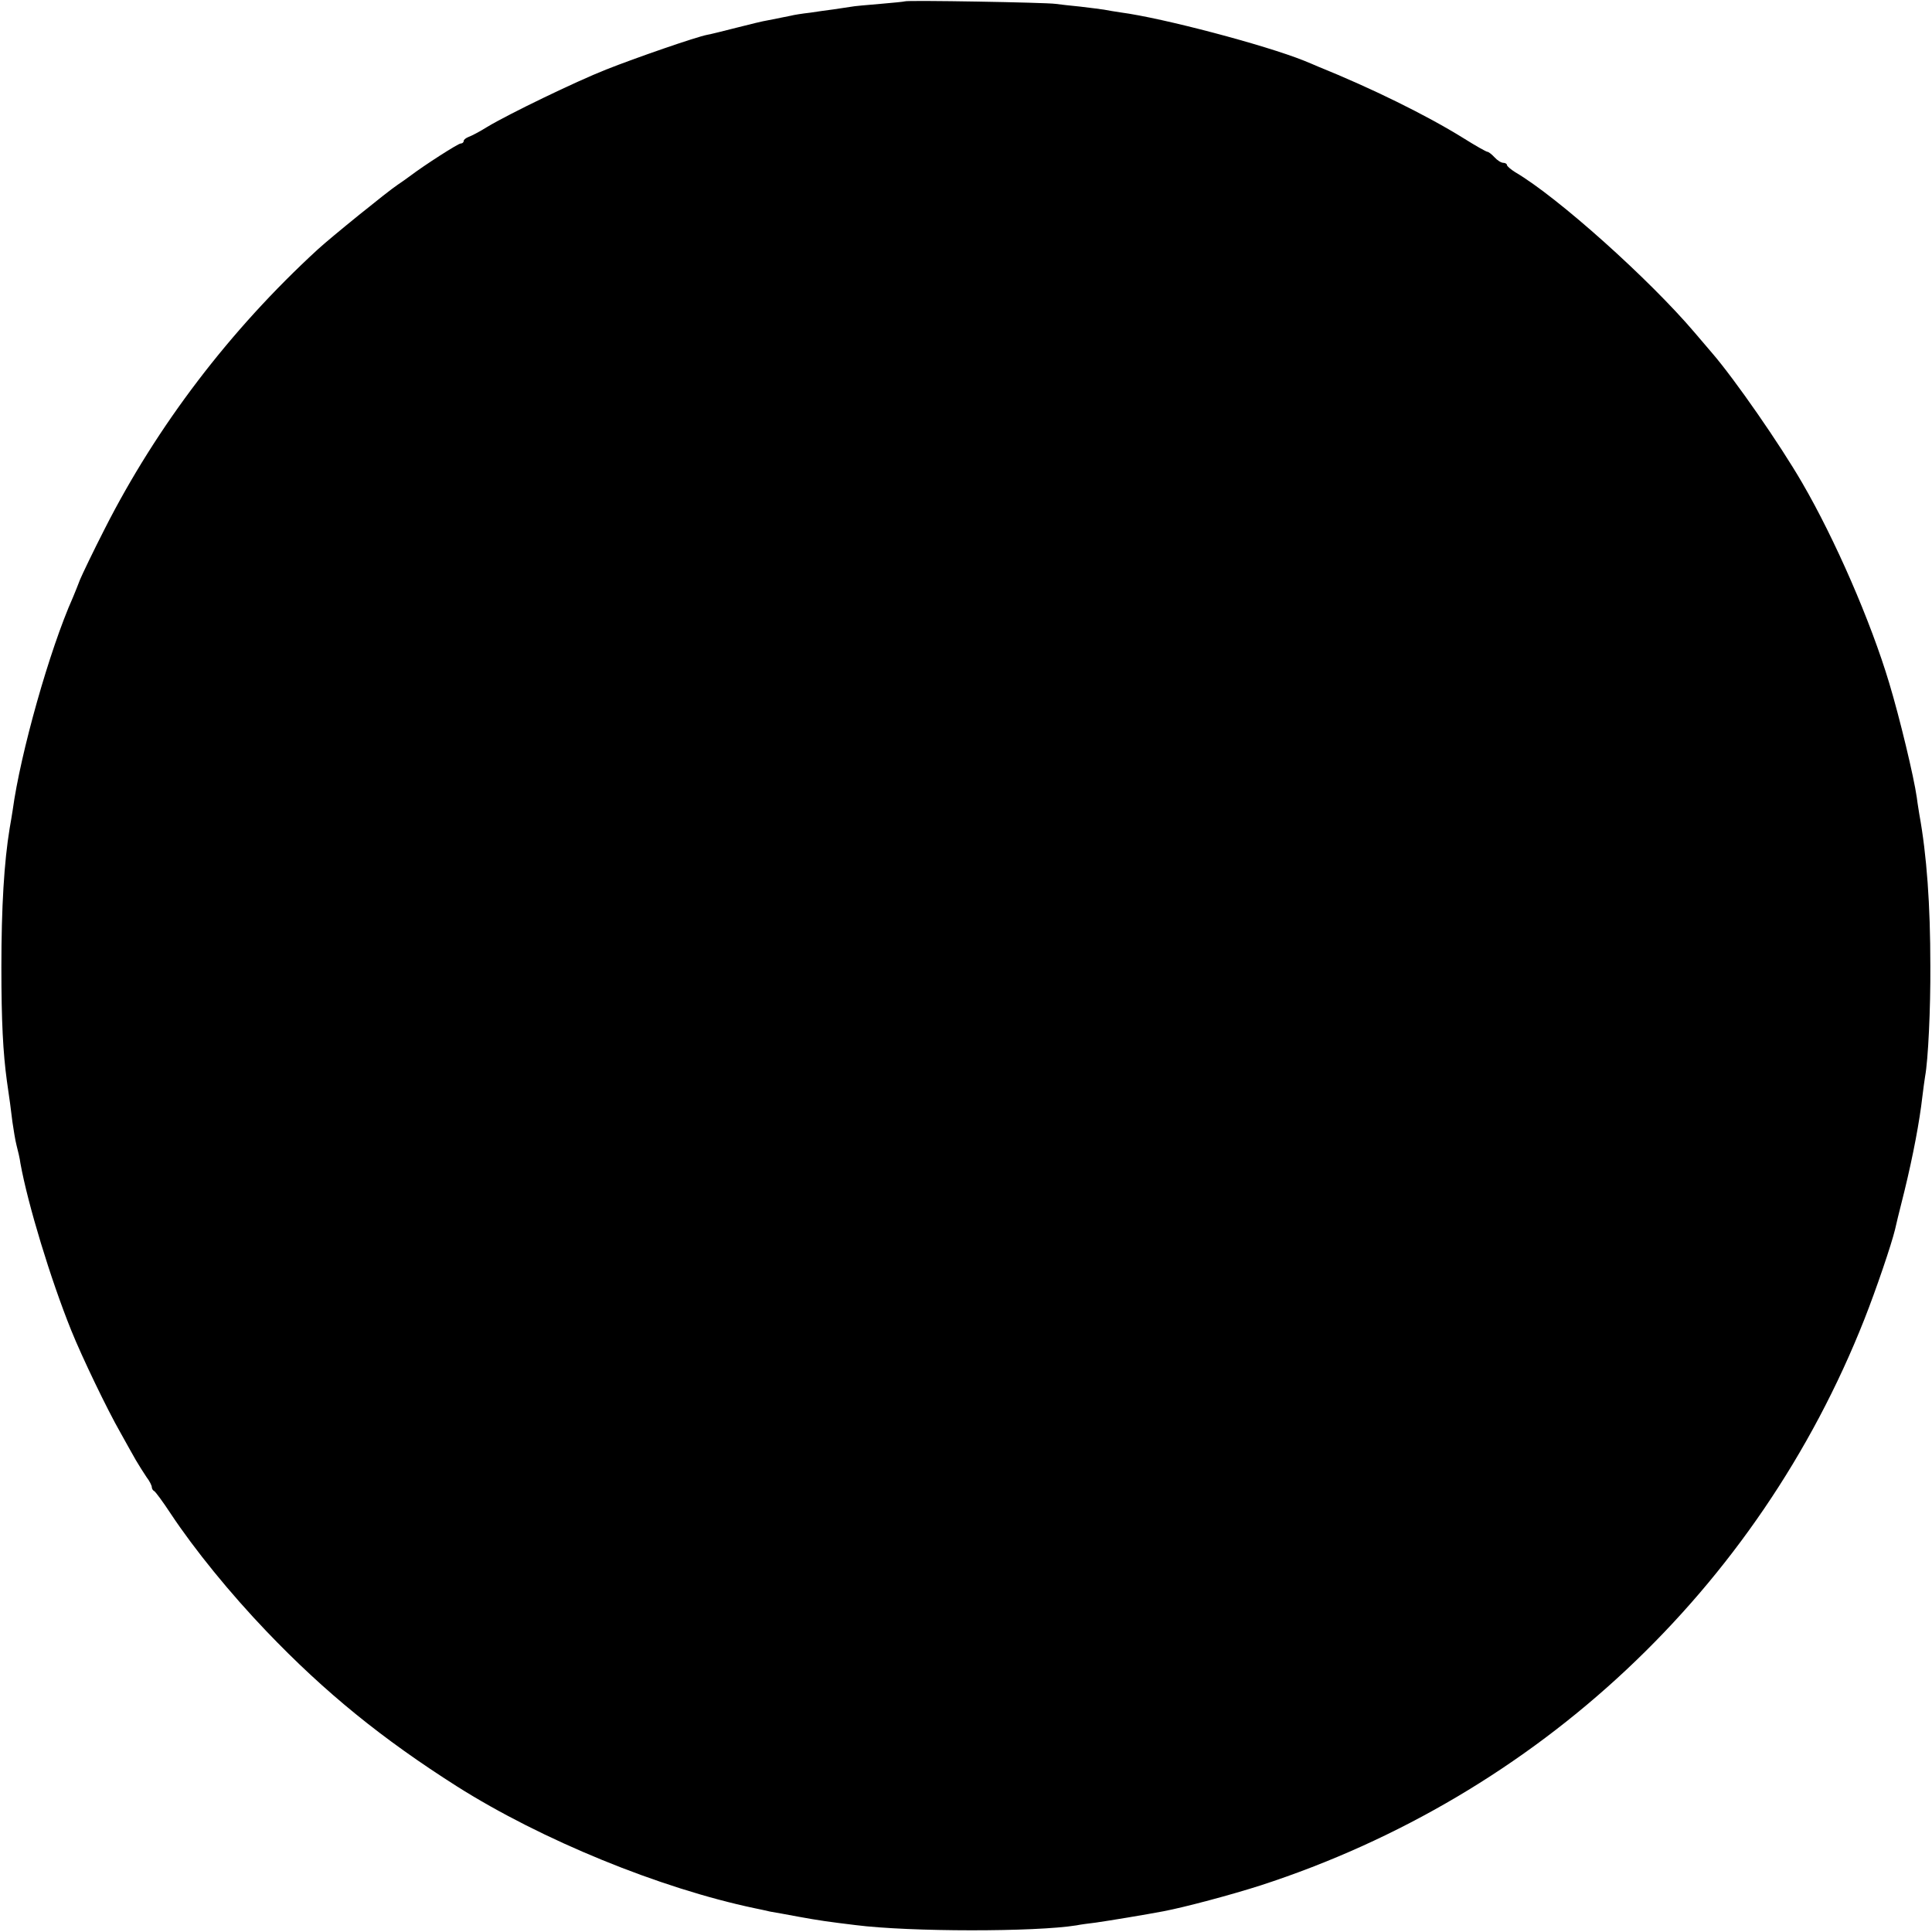 <?xml version="1.0" standalone="no"?>
<!DOCTYPE svg PUBLIC "-//W3C//DTD SVG 20010904//EN"
 "http://www.w3.org/TR/2001/REC-SVG-20010904/DTD/svg10.dtd">
<svg version="1.0" xmlns="http://www.w3.org/2000/svg"
 width="700pt" height="700pt" viewBox="0 0 700 700"
 preserveAspectRatio="xMidYMid meet">
<g transform="translate(0,700) scale(0.1,-0.1)"
fill="#000000" stroke="none">
<path d="M3278 6995 c-1 -1 -41 -5 -88 -9 -47 -4 -96 -8 -110 -11 -14 -2 -41
-6 -60 -9 -19 -2 -57 -8 -85 -12 -27 -3 -59 -8 -70 -11 -34 -7 -59 -12 -85
-17 -14 -2 -63 -14 -110 -26 -47 -12 -95 -24 -107 -26 -39 -7 -261 -84 -367
-126 -111 -44 -353 -161 -431 -208 -27 -17 -58 -33 -67 -36 -10 -4 -18 -10
-18 -15 0 -5 -5 -9 -11 -9 -9 0 -131 -78 -185 -119 -12 -9 -32 -23 -44 -31
-36 -24 -240 -189 -289 -234 -318 -292 -582 -639 -771 -1011 -42 -82 -82 -166
-90 -185 -7 -19 -19 -48 -26 -65 -84 -188 -190 -564 -218 -770 -3 -17 -7 -46
-11 -66 -20 -122 -30 -284 -30 -504 0 -196 6 -309 20 -412 10 -67 14 -99 20
-148 4 -27 10 -66 15 -85 5 -19 12 -48 14 -65 27 -149 109 -419 184 -605 39
-97 131 -288 178 -370 20 -36 45 -81 56 -100 11 -19 29 -47 39 -62 11 -14 19
-31 19 -36 0 -6 4 -12 8 -14 5 -2 32 -39 61 -83 87 -131 215 -288 346 -425
213 -223 421 -391 690 -562 308 -195 737 -370 1080 -442 17 -3 41 -9 55 -12
14 -2 61 -11 105 -19 71 -13 106 -18 205 -30 197 -25 652 -25 800 -1 14 3 45
7 70 10 43 6 182 29 245 41 79 15 247 60 353 94 1003 326 1801 1074 2187 2051
43 109 98 271 111 325 1 6 16 68 34 139 32 131 55 254 65 342 3 27 8 60 10 74
11 58 20 247 19 400 0 222 -13 402 -40 550 -1 8 -6 35 -9 60 -11 77 -62 289
-100 415 -67 224 -197 522 -315 725 -81 140 -245 376 -326 470 -12 14 -41 48
-64 75 -163 192 -495 490 -650 581 -16 10 -30 22 -30 26 0 4 -6 8 -13 8 -8 0
-22 9 -32 20 -10 11 -22 20 -26 20 -4 0 -43 22 -86 49 -135 84 -335 182 -528
260 -11 5 -33 14 -50 21 -142 57 -513 155 -665 175 -19 3 -46 7 -60 10 -13 2
-52 7 -86 11 -33 3 -74 8 -90 10 -33 5 -540 14 -546 9z"/>
</g>
</svg>
